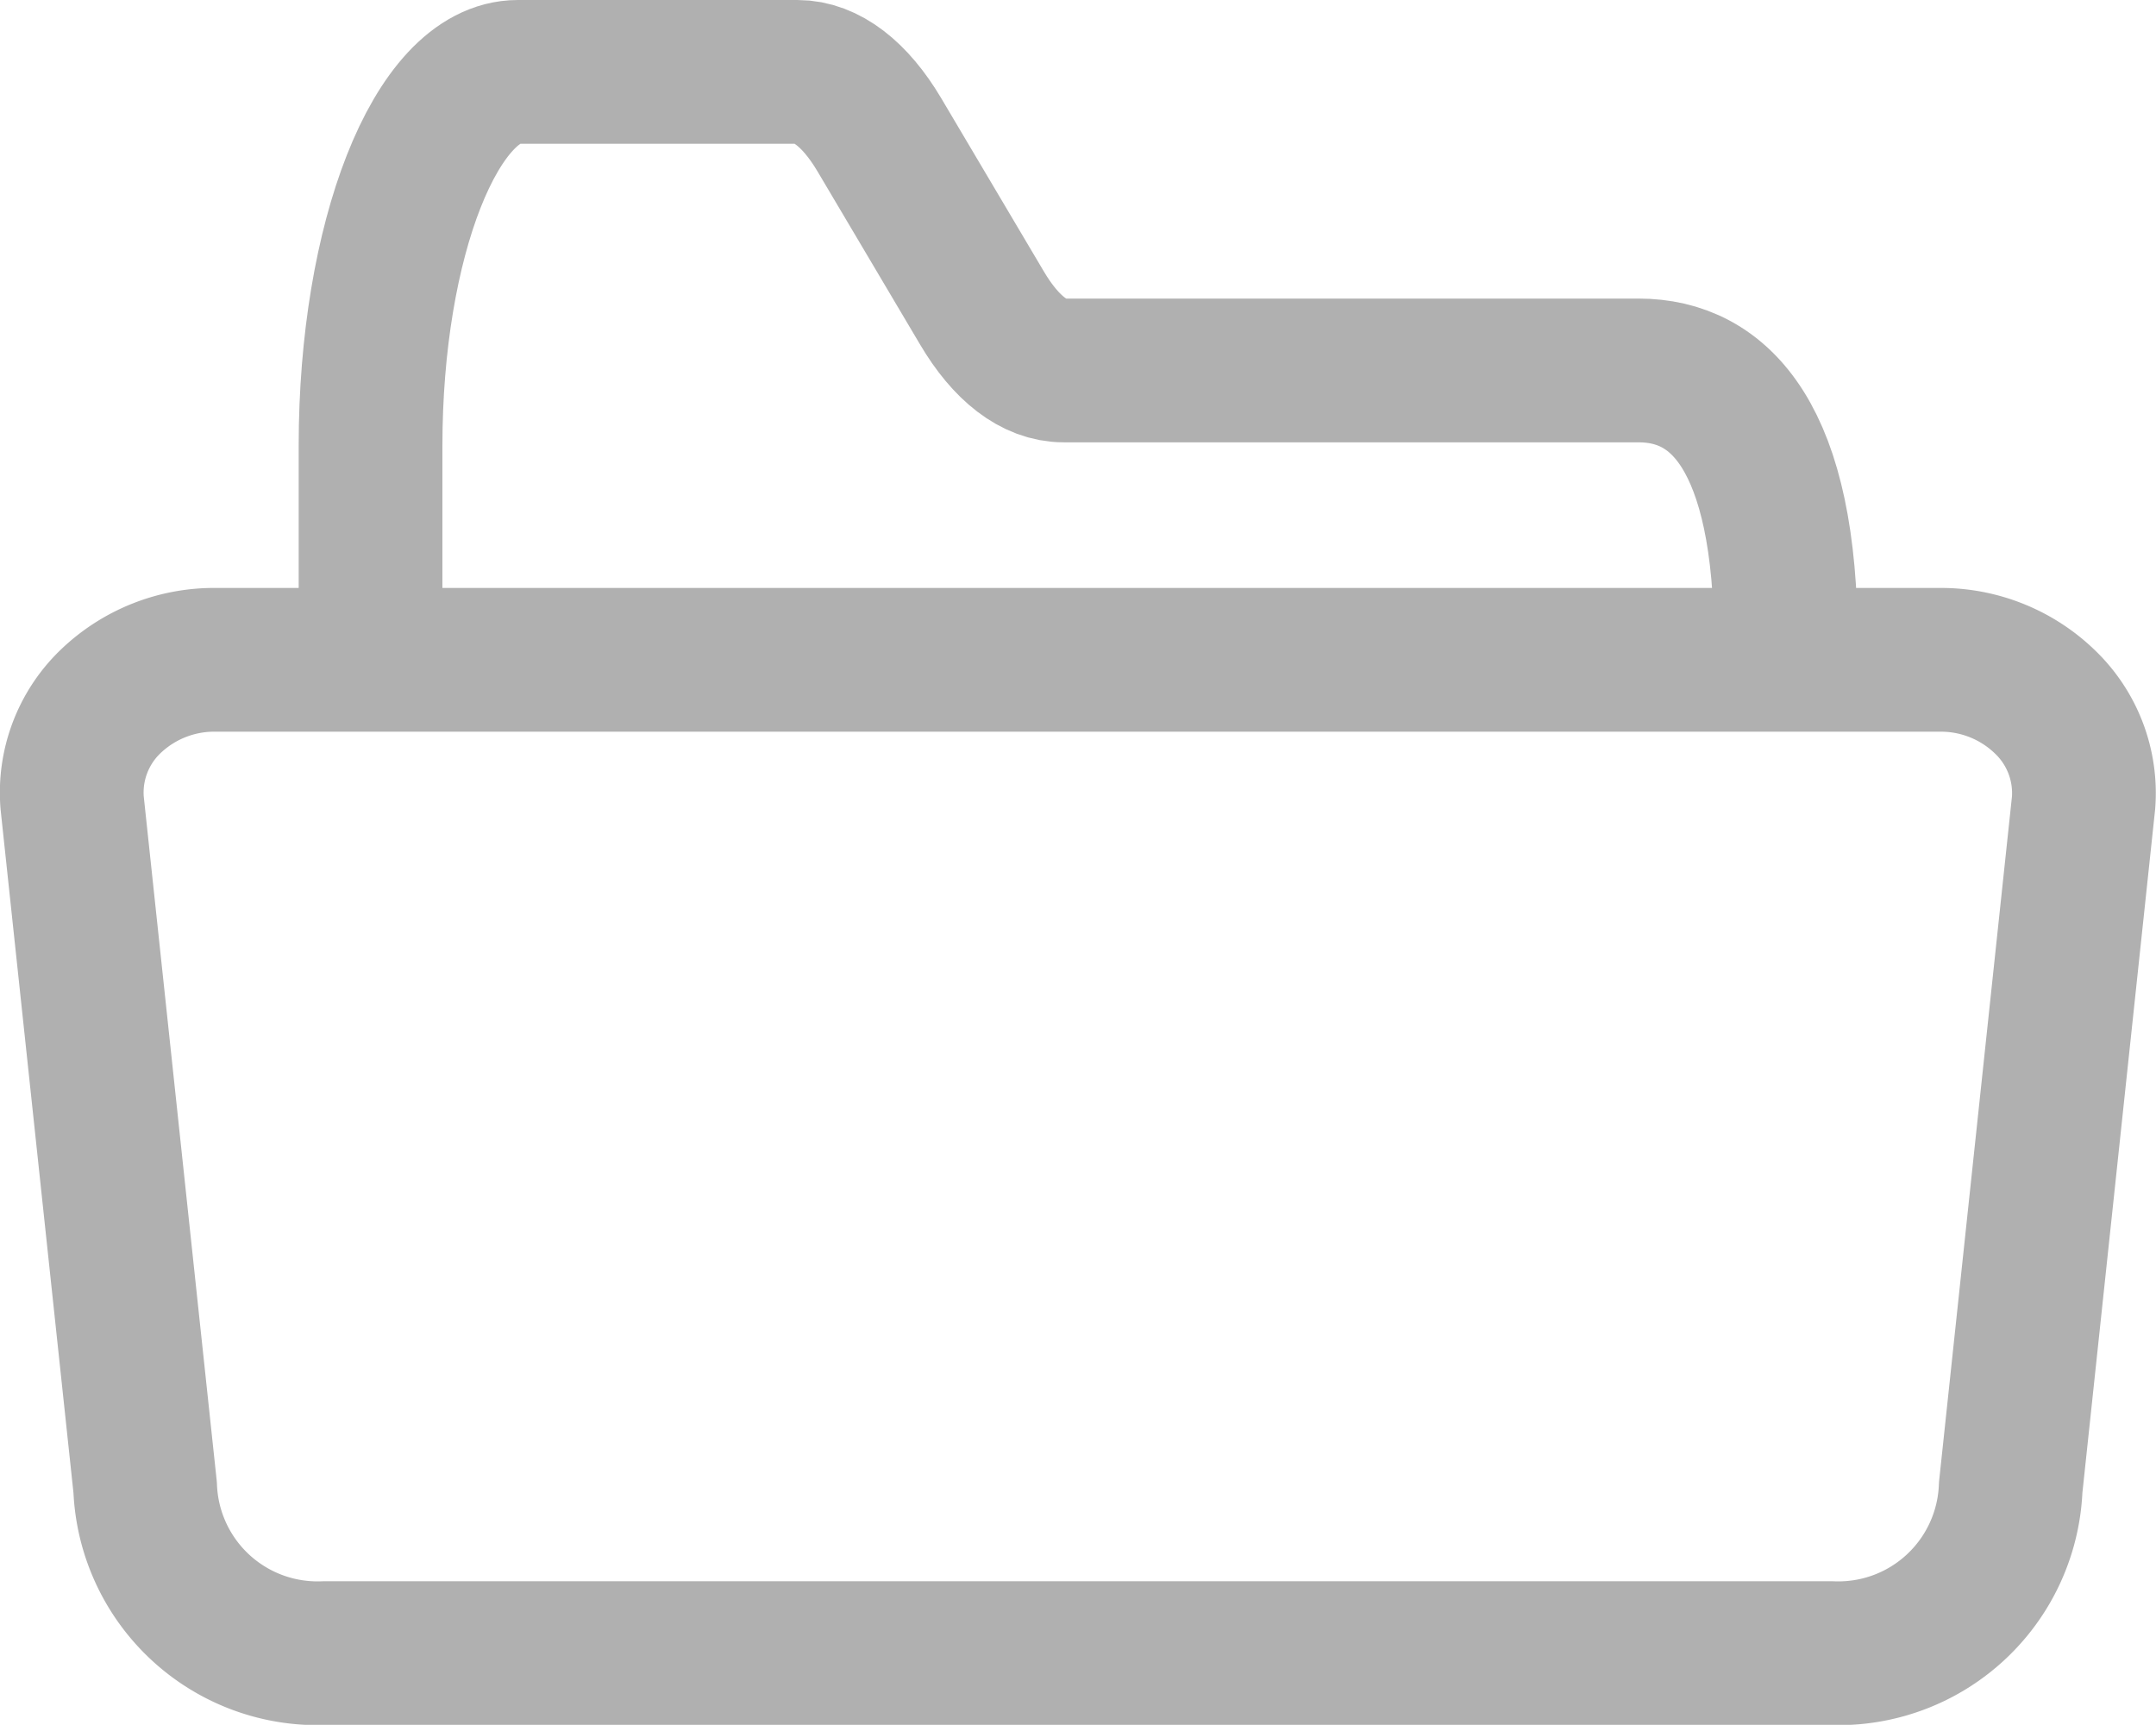<svg xmlns="http://www.w3.org/2000/svg" width="15" height="11.999" viewBox="0 0 15 11.999"><g transform="translate(-31.498 -79.5)"><path d="M64,83.773V82.6c0-1.434.459-2.6,1.025-2.6h1.945c.2,0,.4.152.569.436l.714,1.205c.168.285.366.436.569.436h4c.566,0,1.025.463,1.025,1.9v-.2" transform="translate(-29.924)" fill="none" stroke="#b0b0b0" stroke-linecap="round" stroke-linejoin="round" stroke-width="1"/><path d="M45.994,192.995l-.507,4.763a1.2,1.2,0,0,1-1.248,1.152H33.756a1.2,1.2,0,0,1-1.248-1.152L32,192.995a.878.878,0,0,1,.262-.7A1.041,1.041,0,0,1,33,192H45a1.041,1.041,0,0,1,.733.3A.878.878,0,0,1,45.994,192.995Z" transform="translate(0 -107.91)" fill="none" stroke="#b0b0b0" stroke-linecap="round" stroke-linejoin="round" stroke-width="1"/></g></svg>